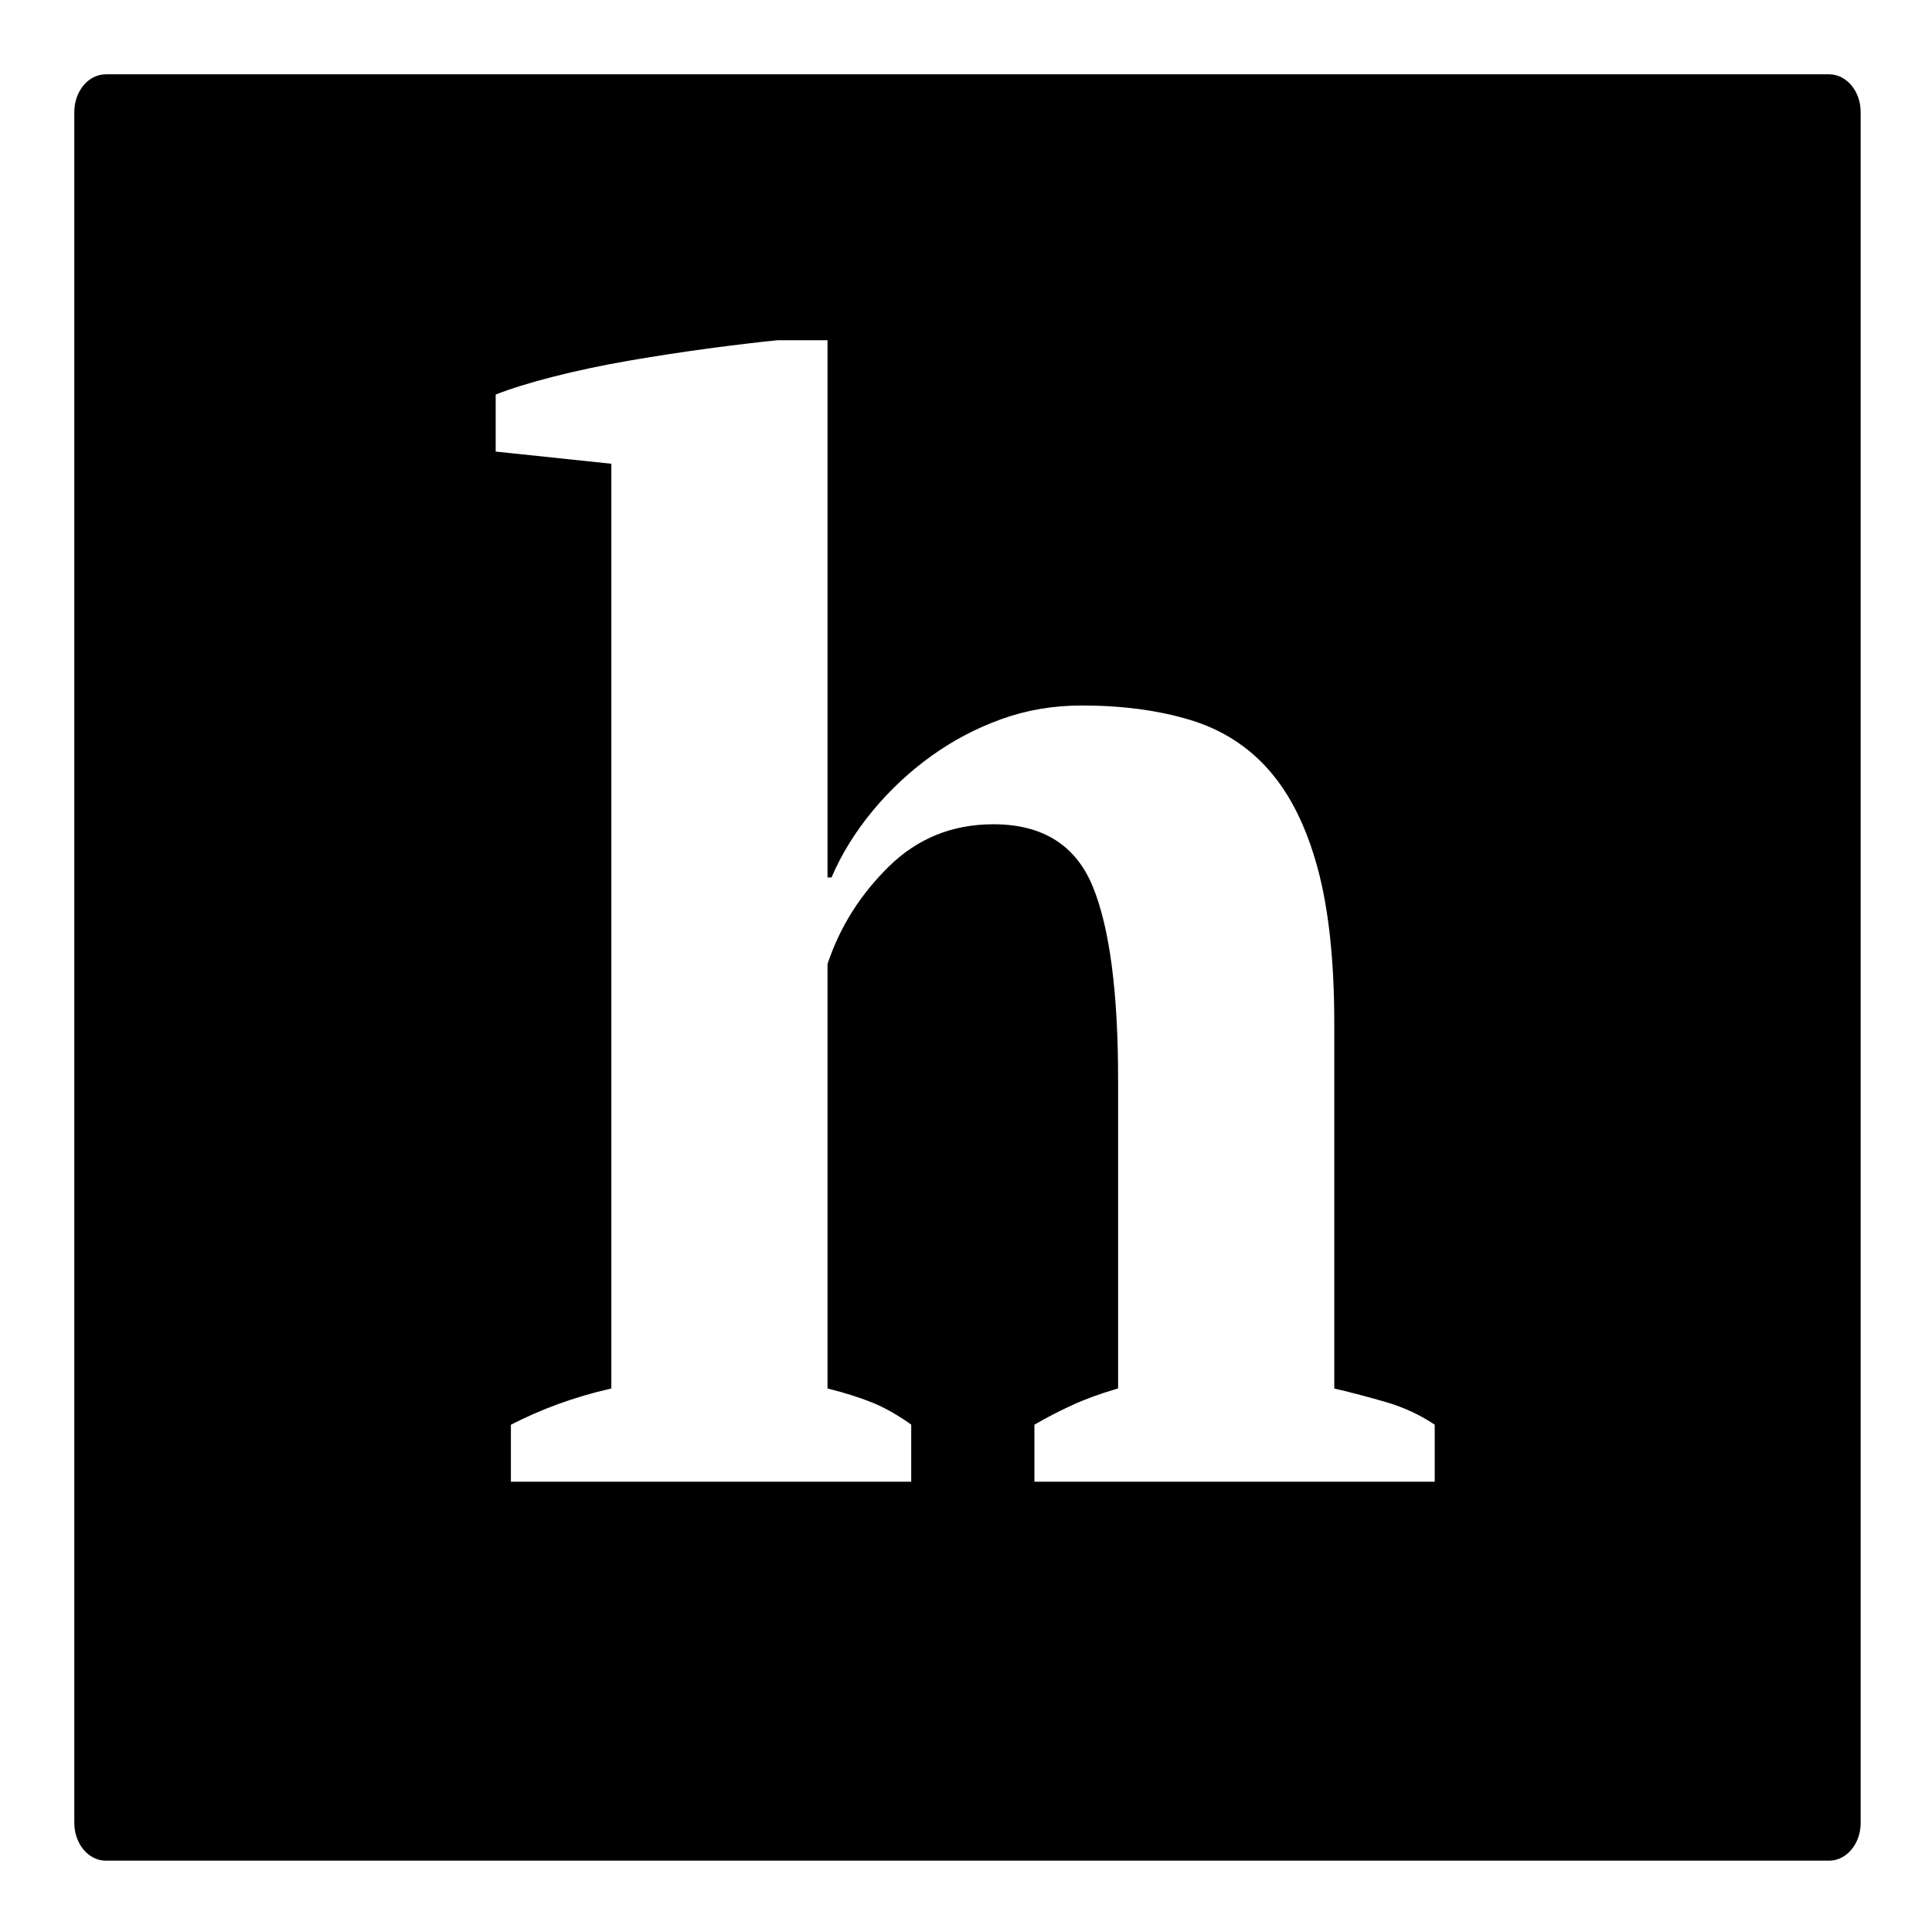 <?xml version="1.0" encoding="UTF-8"?>
<!DOCTYPE svg PUBLIC "-//W3C//DTD SVG 1.1//EN" "http://www.w3.org/Graphics/SVG/1.1/DTD/svg11.dtd">
<svg version="1.1" xmlns="http://www.w3.org/2000/svg" xmlns:xlink="http://www.w3.org/1999/xlink" x="0" y="0" width="650" height="650" viewBox="0, 0, 650, 650">
  <g id="Layer_1">
    <g>
      <path d="M615.388,25.5 C620.973,25.5 625.5,30.964 625.5,37.703 L625.5,613.297 C625.5,620.036 620.973,625.5 615.388,625.5 L35.612,625.5 C30.027,625.5 25.5,620.036 25.5,613.297 L25.5,37.703 C25.5,30.964 30.027,25.5 35.612,25.5 L615.388,25.5 z M278.908,113.976 L261.5,113.976 Q251.26,115 237.948,116.792 Q224.636,118.584 211.324,120.888 Q198.012,123.192 185.98,126.264 Q173.948,129.336 166.268,132.408 L166.268,152.376 L205.18,156.472 L205.18,466.744 Q187.26,470.84 171.388,479.032 L171.388,499 L307.068,499 L307.068,479.032 Q299.9,473.912 293.5,471.352 Q287.1,468.792 278.908,466.744 L278.908,324.408 Q285.052,305.976 299.388,291.896 Q313.724,277.816 334.204,277.816 Q358.78,277.816 367.228,298.552 Q375.676,319.288 375.676,363.32 L375.676,466.744 Q366.972,469.304 360.316,472.376 Q353.66,475.448 347.516,479.032 L347.516,499 L483.196,499 L483.196,479.032 Q475.516,473.912 466.812,471.352 Q458.108,468.792 449.404,466.744 L449.404,344.376 Q449.404,312.632 443.772,291.896 Q438.14,271.16 427.388,258.872 Q416.636,246.584 400.508,241.72 Q384.38,236.856 363.9,236.856 Q349.564,236.856 336.764,241.464 Q323.964,246.072 312.956,254.008 Q301.948,261.944 293.244,272.44 Q284.54,282.936 279.42,294.712 L278.908,294.712 L278.908,113.976 z" fill="#000000"/>
      <path d="M615.388,25.5 C620.973,25.5 625.5,30.964 625.5,37.703 L625.5,613.297 C625.5,620.036 620.973,625.5 615.388,625.5 L35.612,625.5 C30.027,625.5 25.5,620.036 25.5,613.297 L25.5,37.703 C25.5,30.964 30.027,25.5 35.612,25.5 L615.388,25.5 z M278.908,113.976 L261.5,113.976 Q251.26,115 237.948,116.792 Q224.636,118.584 211.324,120.888 Q198.012,123.192 185.98,126.264 Q173.948,129.336 166.268,132.408 L166.268,152.376 L205.18,156.472 L205.18,466.744 Q187.26,470.84 171.388,479.032 L171.388,499 L307.068,499 L307.068,479.032 Q299.9,473.912 293.5,471.352 Q287.1,468.792 278.908,466.744 L278.908,324.408 Q285.052,305.976 299.388,291.896 Q313.724,277.816 334.204,277.816 Q358.78,277.816 367.228,298.552 Q375.676,319.288 375.676,363.32 L375.676,466.744 Q366.972,469.304 360.316,472.376 Q353.66,475.448 347.516,479.032 L347.516,499 L483.196,499 L483.196,479.032 Q475.516,473.912 466.812,471.352 Q458.108,468.792 449.404,466.744 L449.404,344.376 Q449.404,312.632 443.772,291.896 Q438.14,271.16 427.388,258.872 Q416.636,246.584 400.508,241.72 Q384.38,236.856 363.9,236.856 Q349.564,236.856 336.764,241.464 Q323.964,246.072 312.956,254.008 Q301.948,261.944 293.244,272.44 Q284.54,282.936 279.42,294.712 L278.908,294.712 L278.908,113.976 z" fill-opacity="0" stroke="#000000" stroke-width="1"/>
    </g>
  </g>
</svg>
